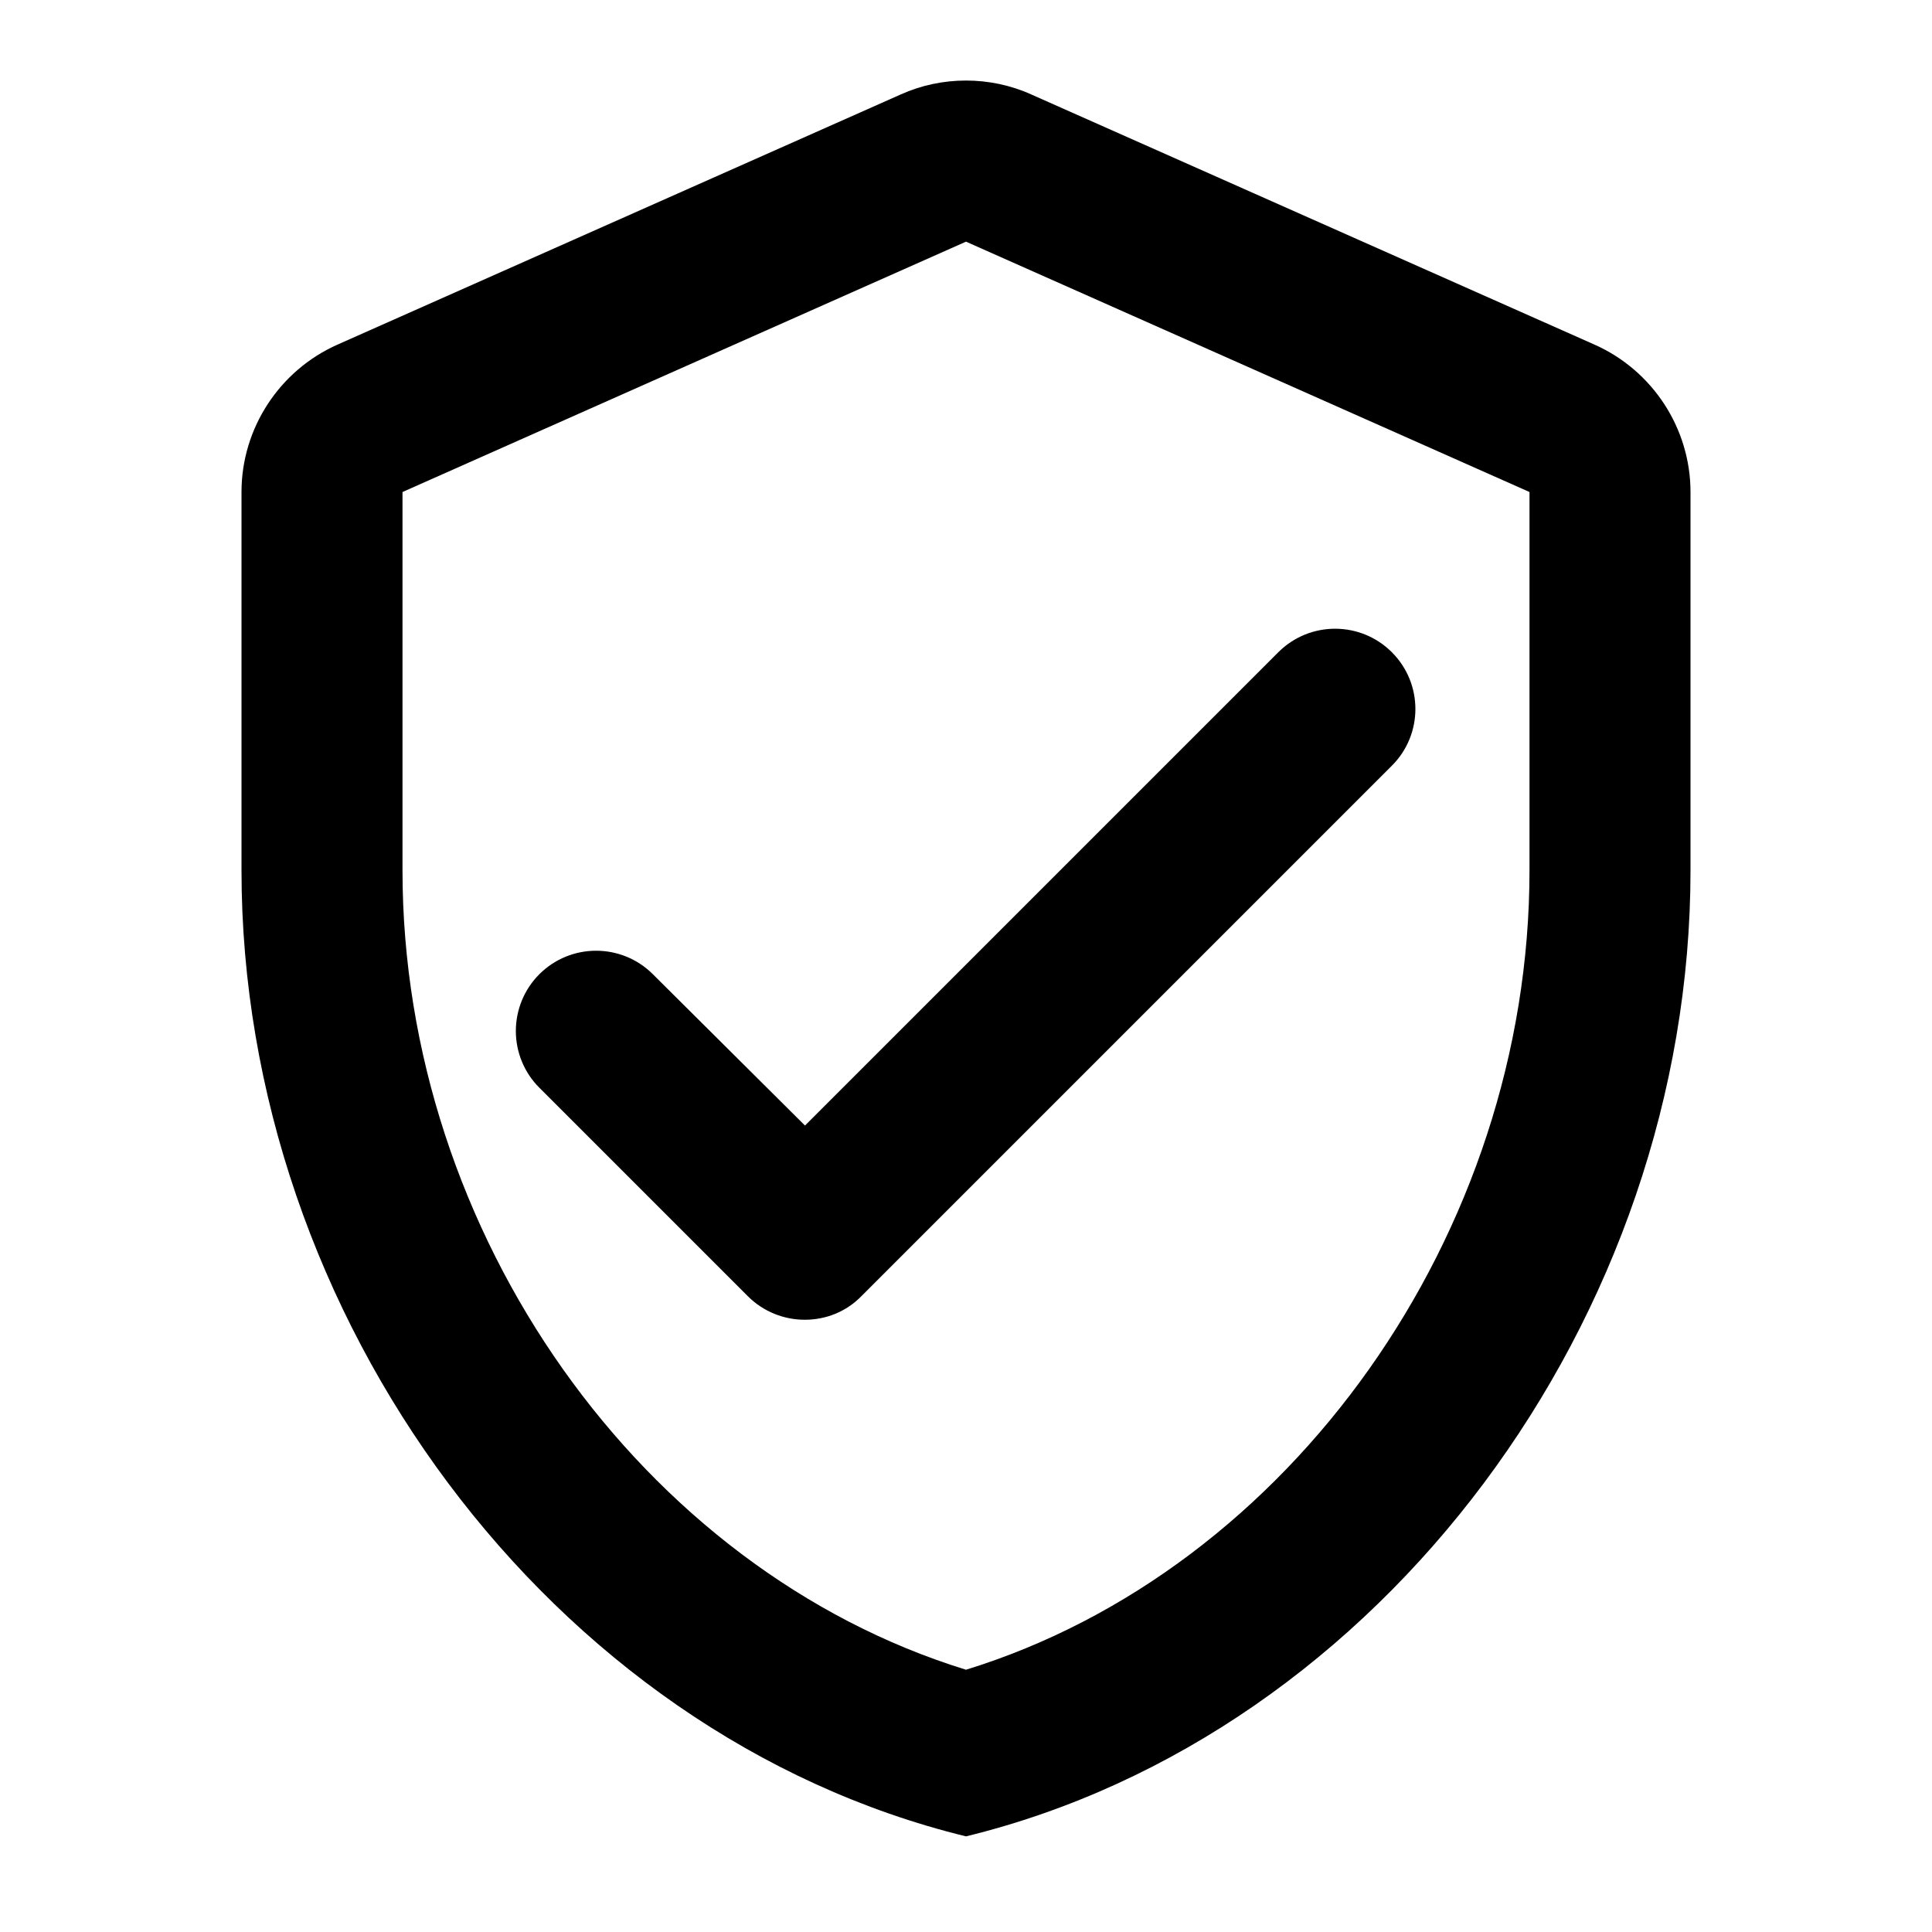 <?xml version="1.0" encoding="UTF-8"?>
<svg width="24px" height="24px" viewBox="0 0 24 24" version="1.1" xmlns="http://www.w3.org/2000/svg" xmlns:xlink="http://www.w3.org/1999/xlink">
    <!-- Generator: sketchtool 51 (57462) - http://www.bohemiancoding.com/sketch -->
    <title>action-verified-user</title>
    <desc>Created with sketchtool.</desc>
    <defs>
        <path d="M11.19,1.173 L4.19,4.282 C3.47,4.603 3,5.322 3,6.112 L3,10.812 C3,16.363 6.84,21.552 12,22.812 C17.16,21.552 21,16.363 21,10.812 L21,6.112 C21,5.322 20.53,4.603 19.81,4.282 L12.81,1.173 C12.3,0.943 11.7,0.943 11.19,1.173 Z M19,10.812 C19,15.332 16.02,19.503 12,20.742 C7.98,19.503 5,15.332 5,10.812 L5,6.112 L12,3.002 L19,6.112 L19,10.812 Z M9.29,16.102 L6.7,13.512 C6.513,13.326 6.408,13.072 6.408,12.807 C6.408,12.543 6.513,12.289 6.7,12.102 C7.09,11.713 7.72,11.713 8.11,12.102 L10,13.982 L15.88,8.102 C16.27,7.713 16.9,7.713 17.29,8.102 C17.68,8.492 17.68,9.123 17.29,9.512 L10.7,16.102 C10.32,16.492 9.68,16.492 9.29,16.102 Z" id="path-1"></path>
    </defs>
    <g id="Icons" stroke="none" stroke-width="1" fill="none" fill-rule="evenodd">
        <g id="action-verified-user">
            <mask id="mask-2" fill="white">
                <use xlink:href="#path-1"></use>
            </mask>
            <use id="icon_action_verified_user_24px" fill="#000000" fill-rule="nonzero" xlink:href="#path-1"></use>
        </g>
    </g>
</svg>